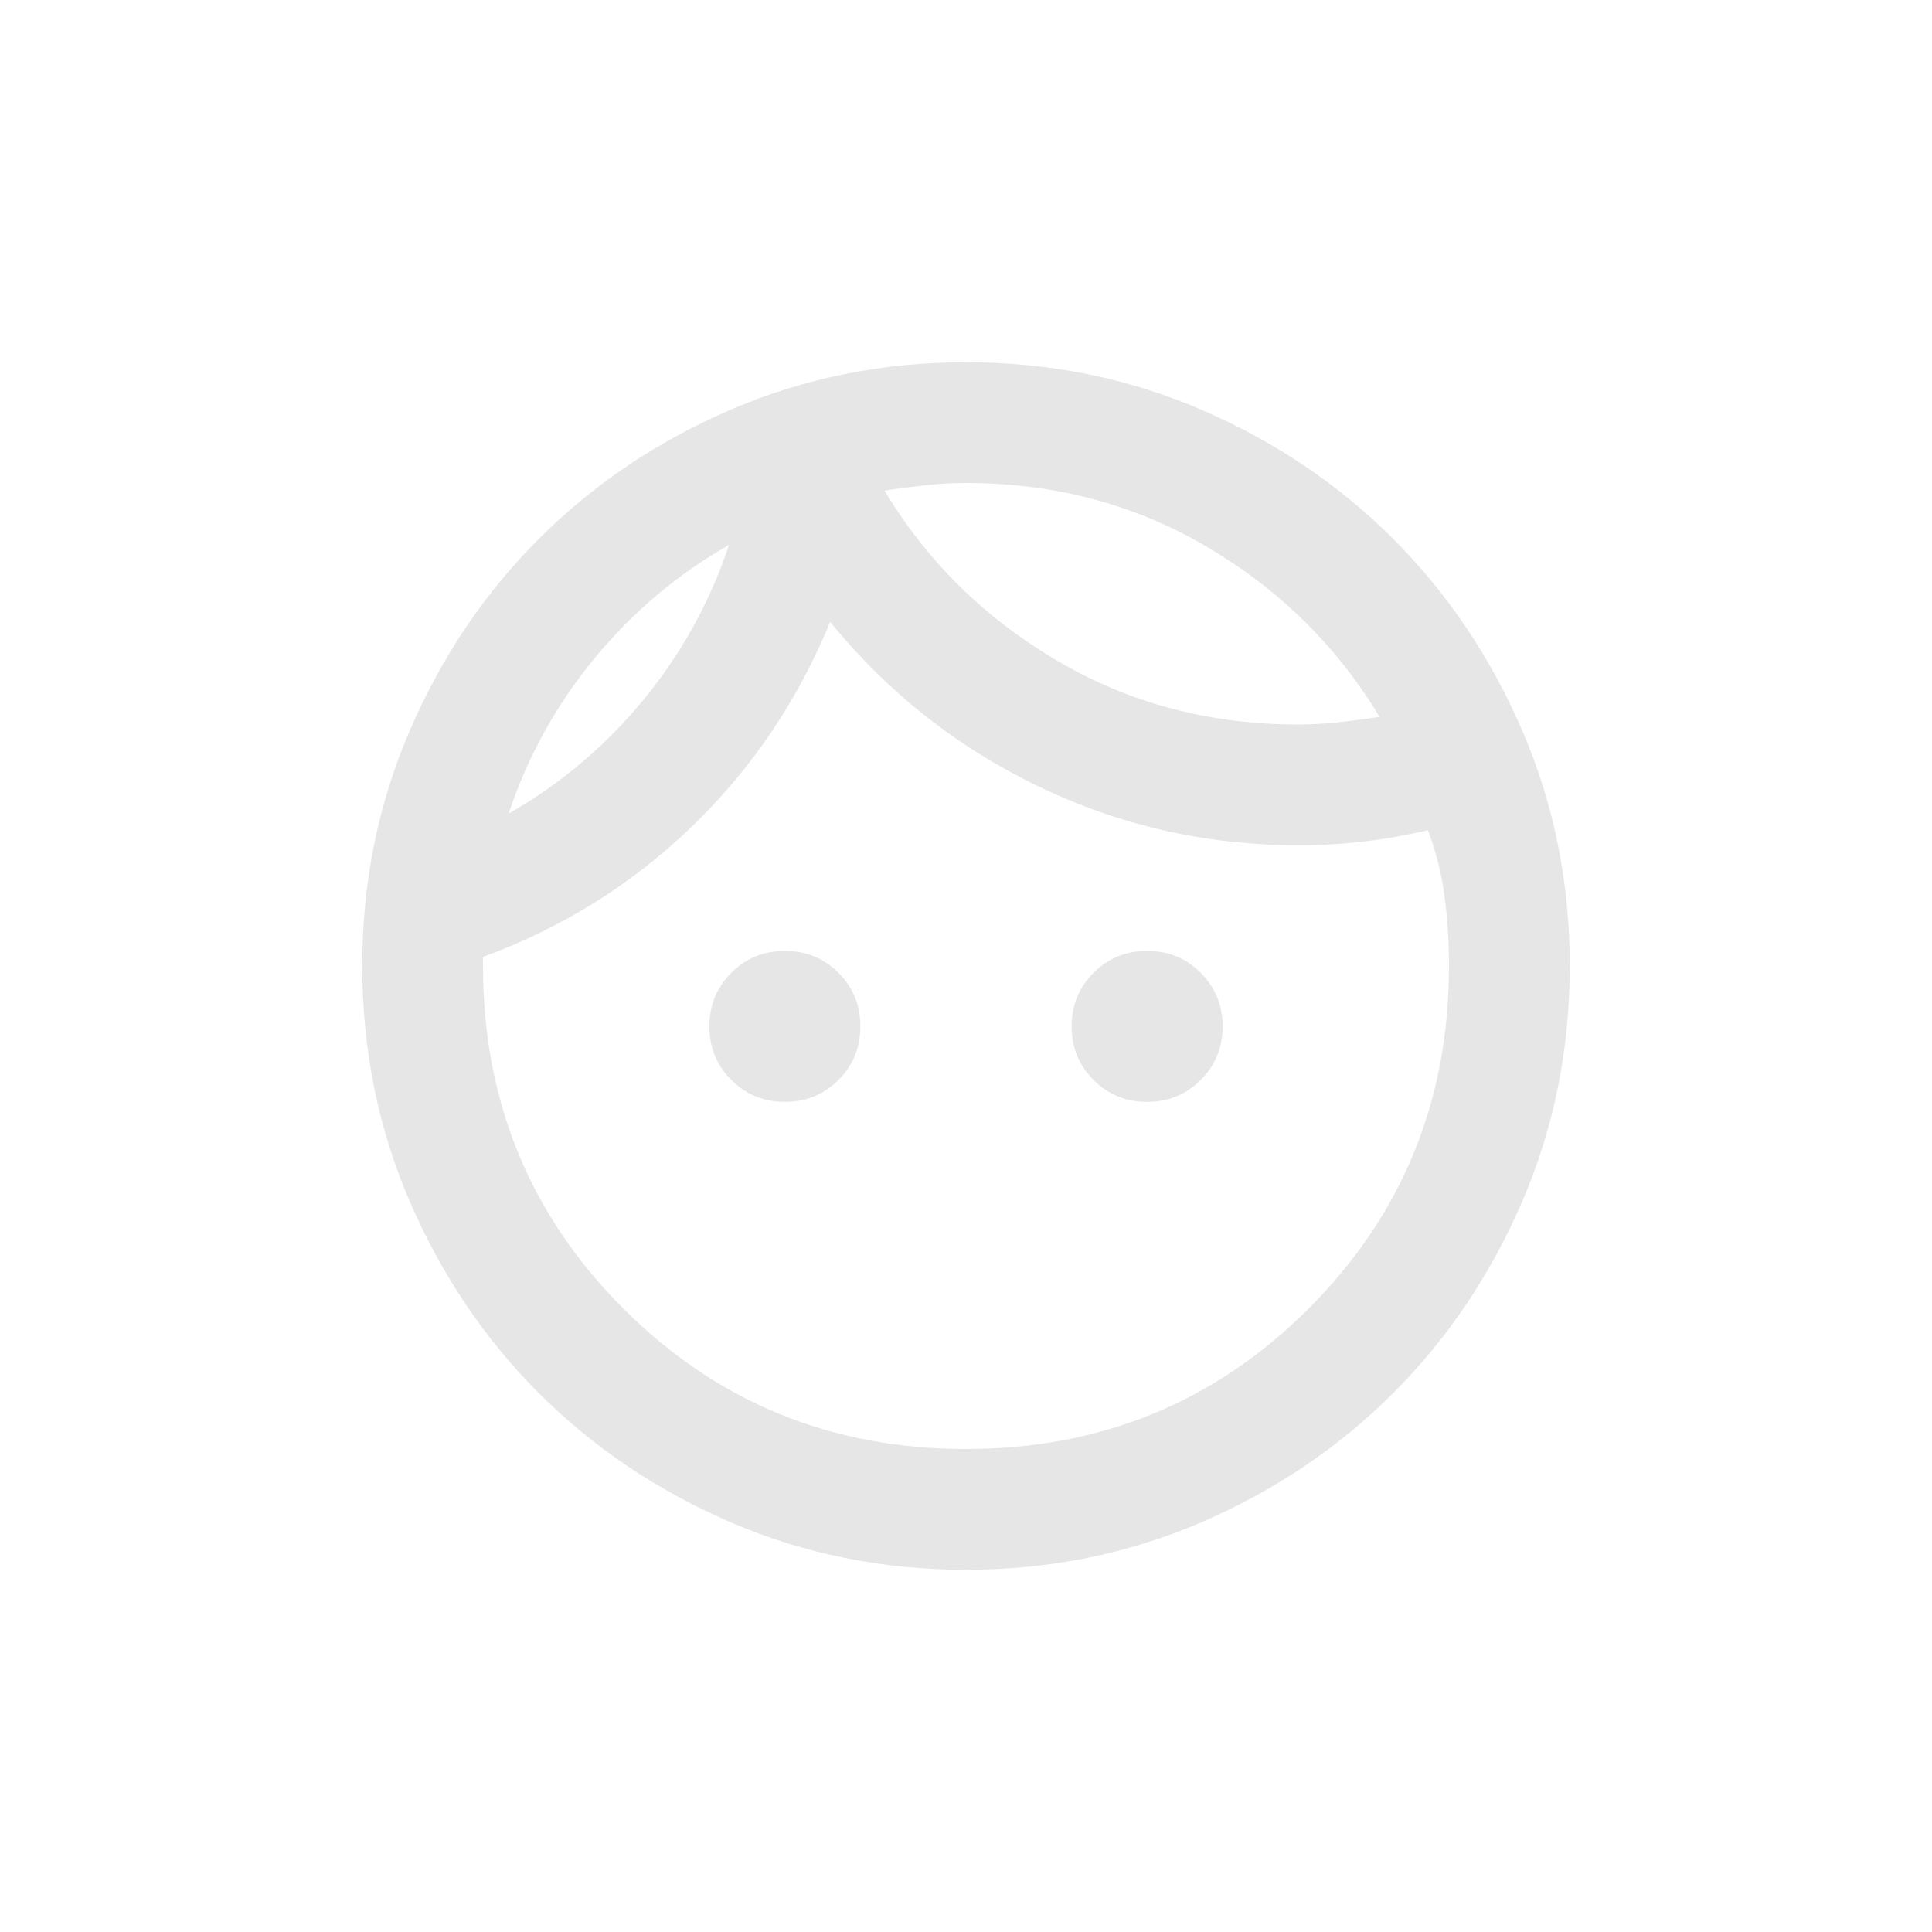 <svg width="50" height="50" viewBox="0 0 50 50" fill="none" xmlns="http://www.w3.org/2000/svg">
<mask id="mask0_1430_1128" style="mask-type:alpha" maskUnits="userSpaceOnUse" x="6" y="6" width="38" height="38">
<rect x="6.25" y="6.25" width="37.5" height="37.5" fill="#D9D9D9"/>
</mask>
<g mask="url(#mask0_1430_1128)">
<path d="M20.312 28.516C19.766 28.516 19.303 28.327 18.926 27.949C18.548 27.572 18.359 27.109 18.359 26.562C18.359 26.016 18.548 25.553 18.926 25.176C19.303 24.798 19.766 24.609 20.312 24.609C20.859 24.609 21.322 24.798 21.699 25.176C22.077 25.553 22.266 26.016 22.266 26.562C22.266 27.109 22.077 27.572 21.699 27.949C21.322 28.327 20.859 28.516 20.312 28.516ZM29.688 28.516C29.141 28.516 28.678 28.327 28.301 27.949C27.923 27.572 27.734 27.109 27.734 26.562C27.734 26.016 27.923 25.553 28.301 25.176C28.678 24.798 29.141 24.609 29.688 24.609C30.234 24.609 30.697 24.798 31.074 25.176C31.452 25.553 31.641 26.016 31.641 26.562C31.641 27.109 31.452 27.572 31.074 27.949C30.697 28.327 30.234 28.516 29.688 28.516ZM25 37.5C28.49 37.5 31.445 36.289 33.867 33.867C36.289 31.445 37.5 28.49 37.5 25C37.5 24.375 37.461 23.77 37.383 23.184C37.305 22.598 37.161 22.031 36.953 21.484C36.406 21.615 35.859 21.712 35.312 21.777C34.766 21.842 34.193 21.875 33.594 21.875C31.224 21.875 28.984 21.367 26.875 20.352C24.766 19.336 22.969 17.917 21.484 16.094C20.651 18.125 19.46 19.889 17.91 21.387C16.361 22.884 14.557 24.01 12.5 24.766V25C12.5 28.49 13.711 31.445 16.133 33.867C18.555 36.289 21.51 37.5 25 37.5ZM25 40.625C22.838 40.625 20.807 40.215 18.906 39.395C17.005 38.574 15.352 37.461 13.945 36.055C12.539 34.648 11.426 32.995 10.605 31.094C9.785 29.193 9.375 27.162 9.375 25C9.375 22.838 9.785 20.807 10.605 18.906C11.426 17.005 12.539 15.352 13.945 13.945C15.352 12.539 17.005 11.426 18.906 10.605C20.807 9.785 22.838 9.375 25 9.375C27.162 9.375 29.193 9.785 31.094 10.605C32.995 11.426 34.648 12.539 36.055 13.945C37.461 15.352 38.574 17.005 39.395 18.906C40.215 20.807 40.625 22.838 40.625 25C40.625 27.162 40.215 29.193 39.395 31.094C38.574 32.995 37.461 34.648 36.055 36.055C34.648 37.461 32.995 38.574 31.094 39.395C29.193 40.215 27.162 40.625 25 40.625ZM22.891 12.695C23.984 14.518 25.469 15.983 27.344 17.09C29.219 18.197 31.302 18.75 33.594 18.75C33.958 18.75 34.31 18.73 34.648 18.691C34.987 18.652 35.339 18.607 35.703 18.555C34.609 16.732 33.125 15.267 31.25 14.16C29.375 13.053 27.292 12.5 25 12.5C24.635 12.5 24.284 12.52 23.945 12.559C23.607 12.598 23.255 12.643 22.891 12.695ZM13.164 21.055C14.492 20.299 15.651 19.323 16.641 18.125C17.63 16.927 18.372 15.586 18.867 14.102C17.539 14.857 16.38 15.833 15.391 17.031C14.401 18.229 13.659 19.57 13.164 21.055Z" fill="#E6E6E6"/>
</g>
</svg>
